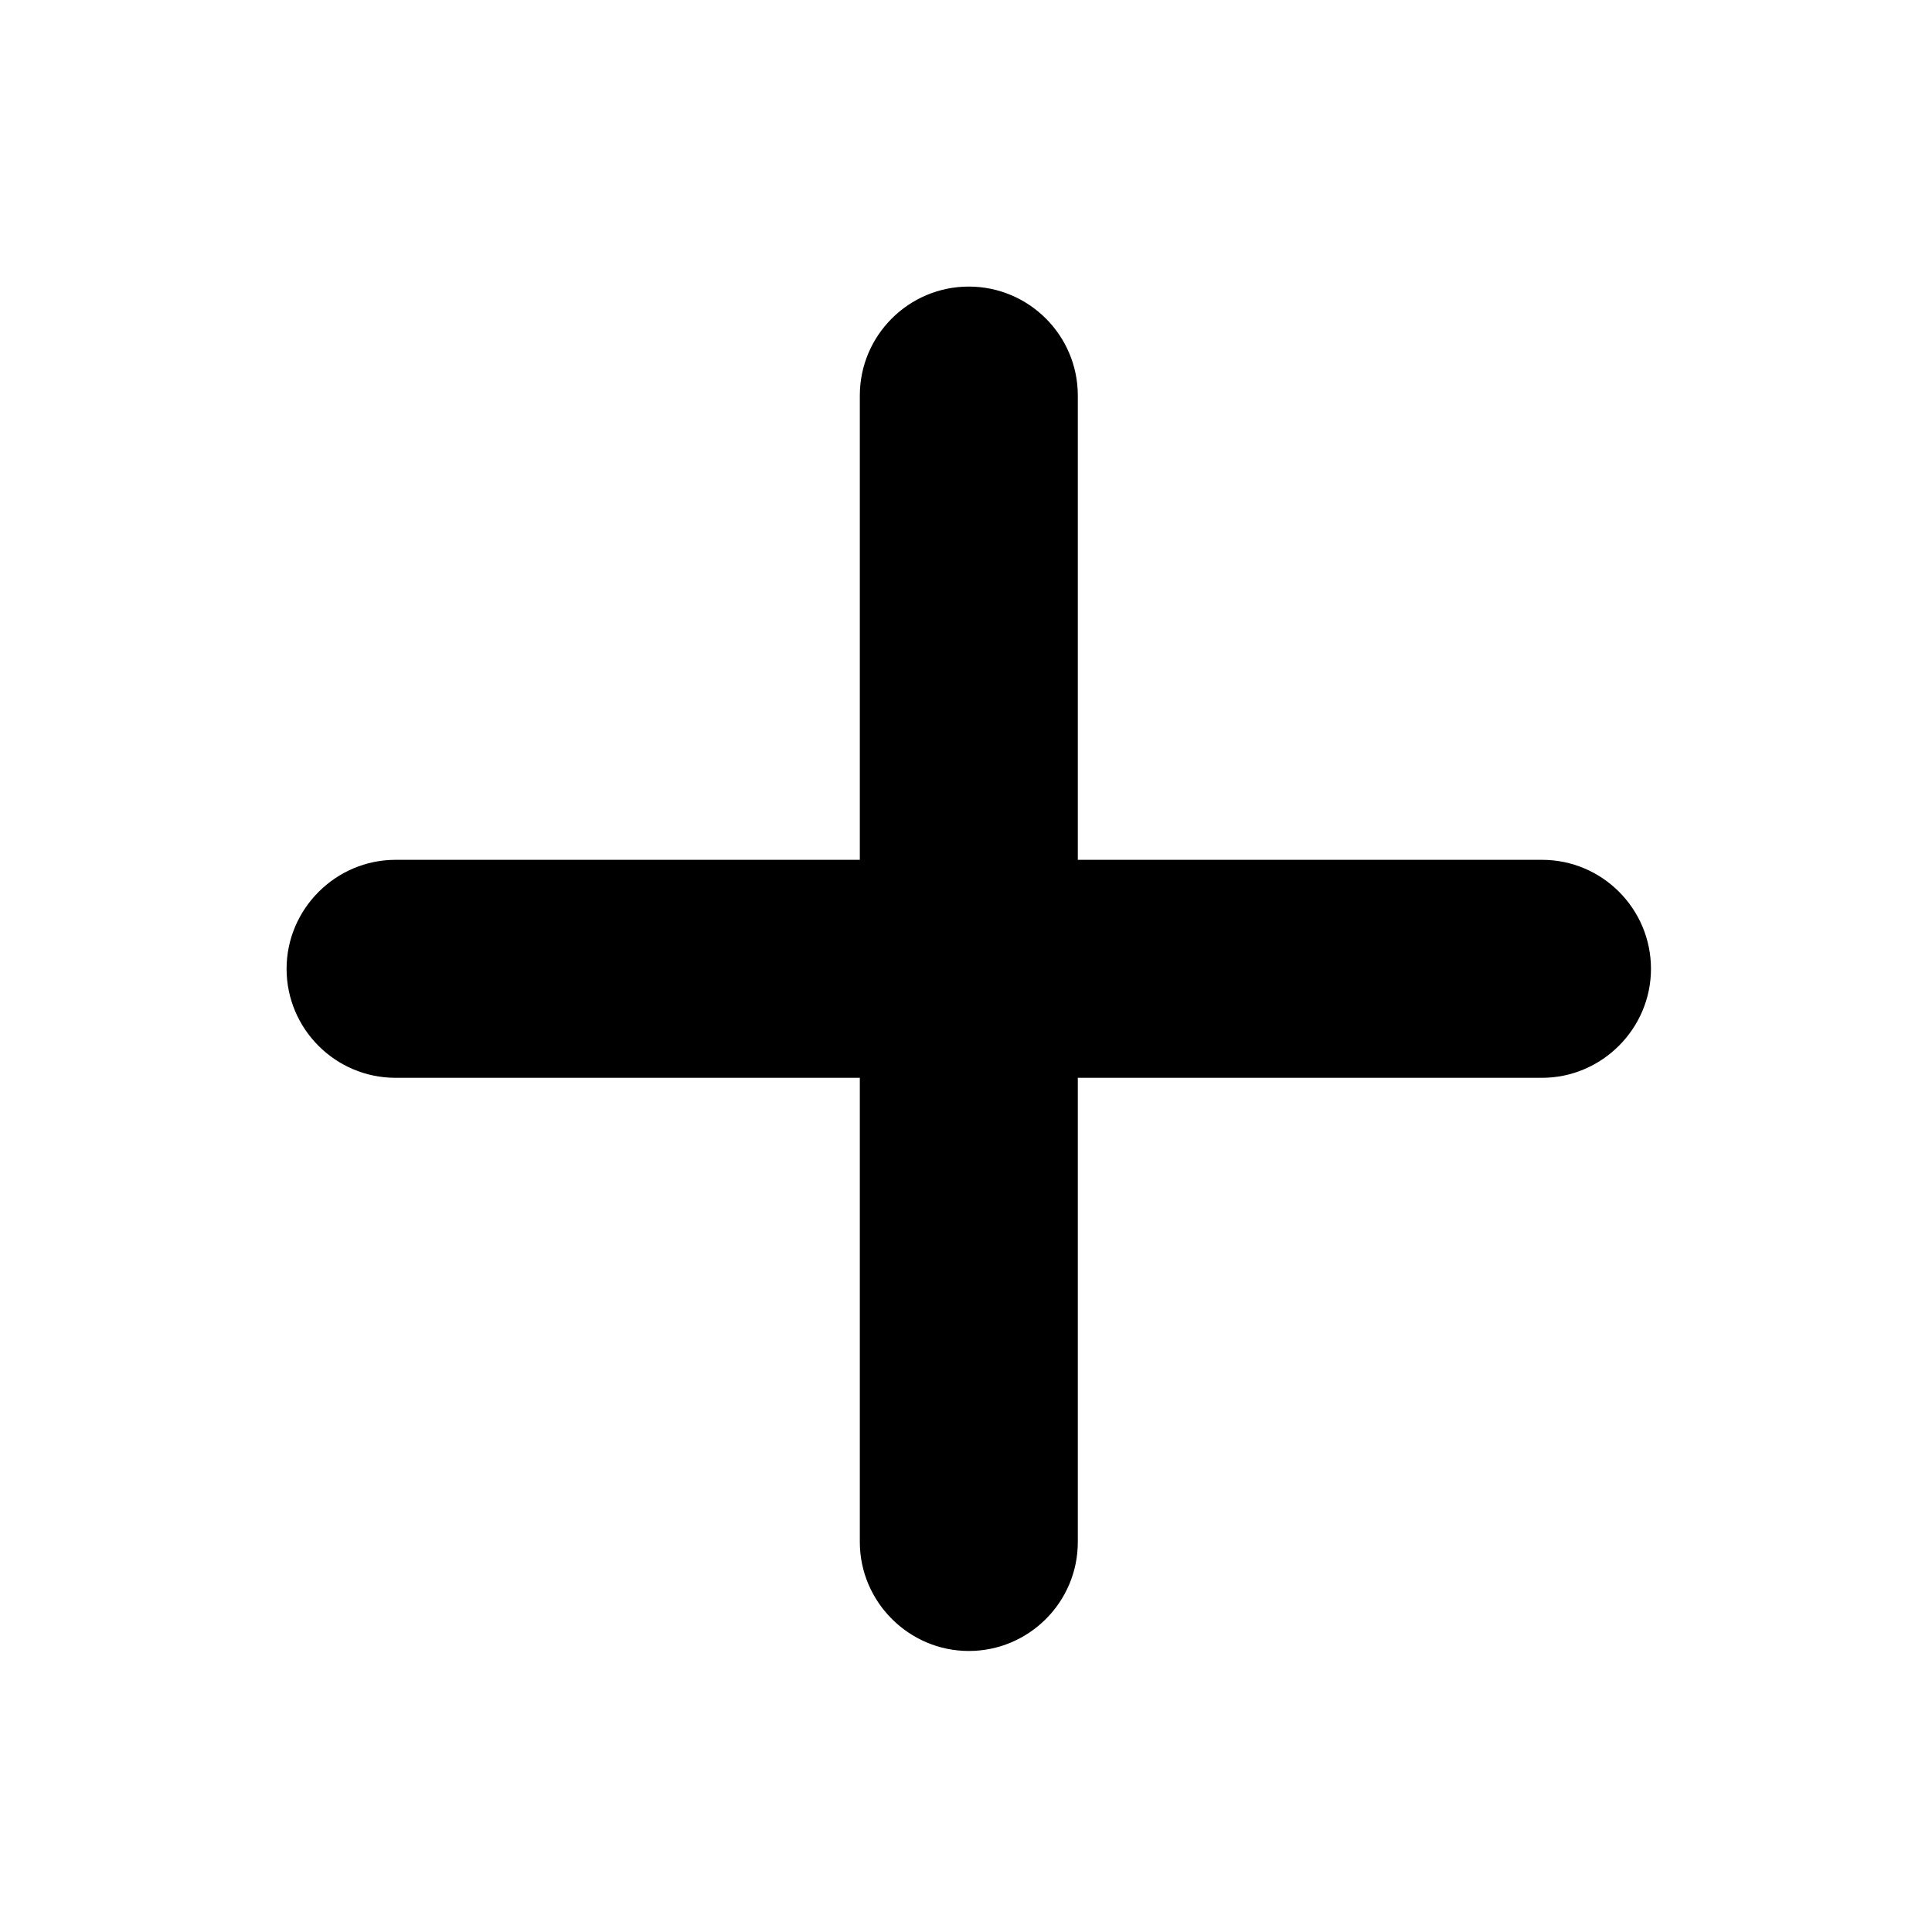 <svg width="24" height="24" viewBox="0 0 24 24" fill="black"
  xmlns="http://www.w3.org/2000/svg">
  <path d="M13.389 4.914L13.389 10.681L19.155 10.681C19.905 10.681 20.509 11.291 20.509 12.035C20.509 12.778 19.899 13.389 19.155 13.389L13.389 13.389L13.389 19.155C13.389 19.905 12.779 20.509 12.035 20.509C11.291 20.509 10.681 19.899 10.681 19.155L10.681 13.389H4.914C4.164 13.389 3.56 12.779 3.56 12.035C3.56 11.291 4.171 10.681 4.914 10.681H10.681L10.681 4.914C10.681 4.164 11.291 3.56 12.035 3.56C12.779 3.56 13.389 4.164 13.389 4.914Z" />
</svg>
